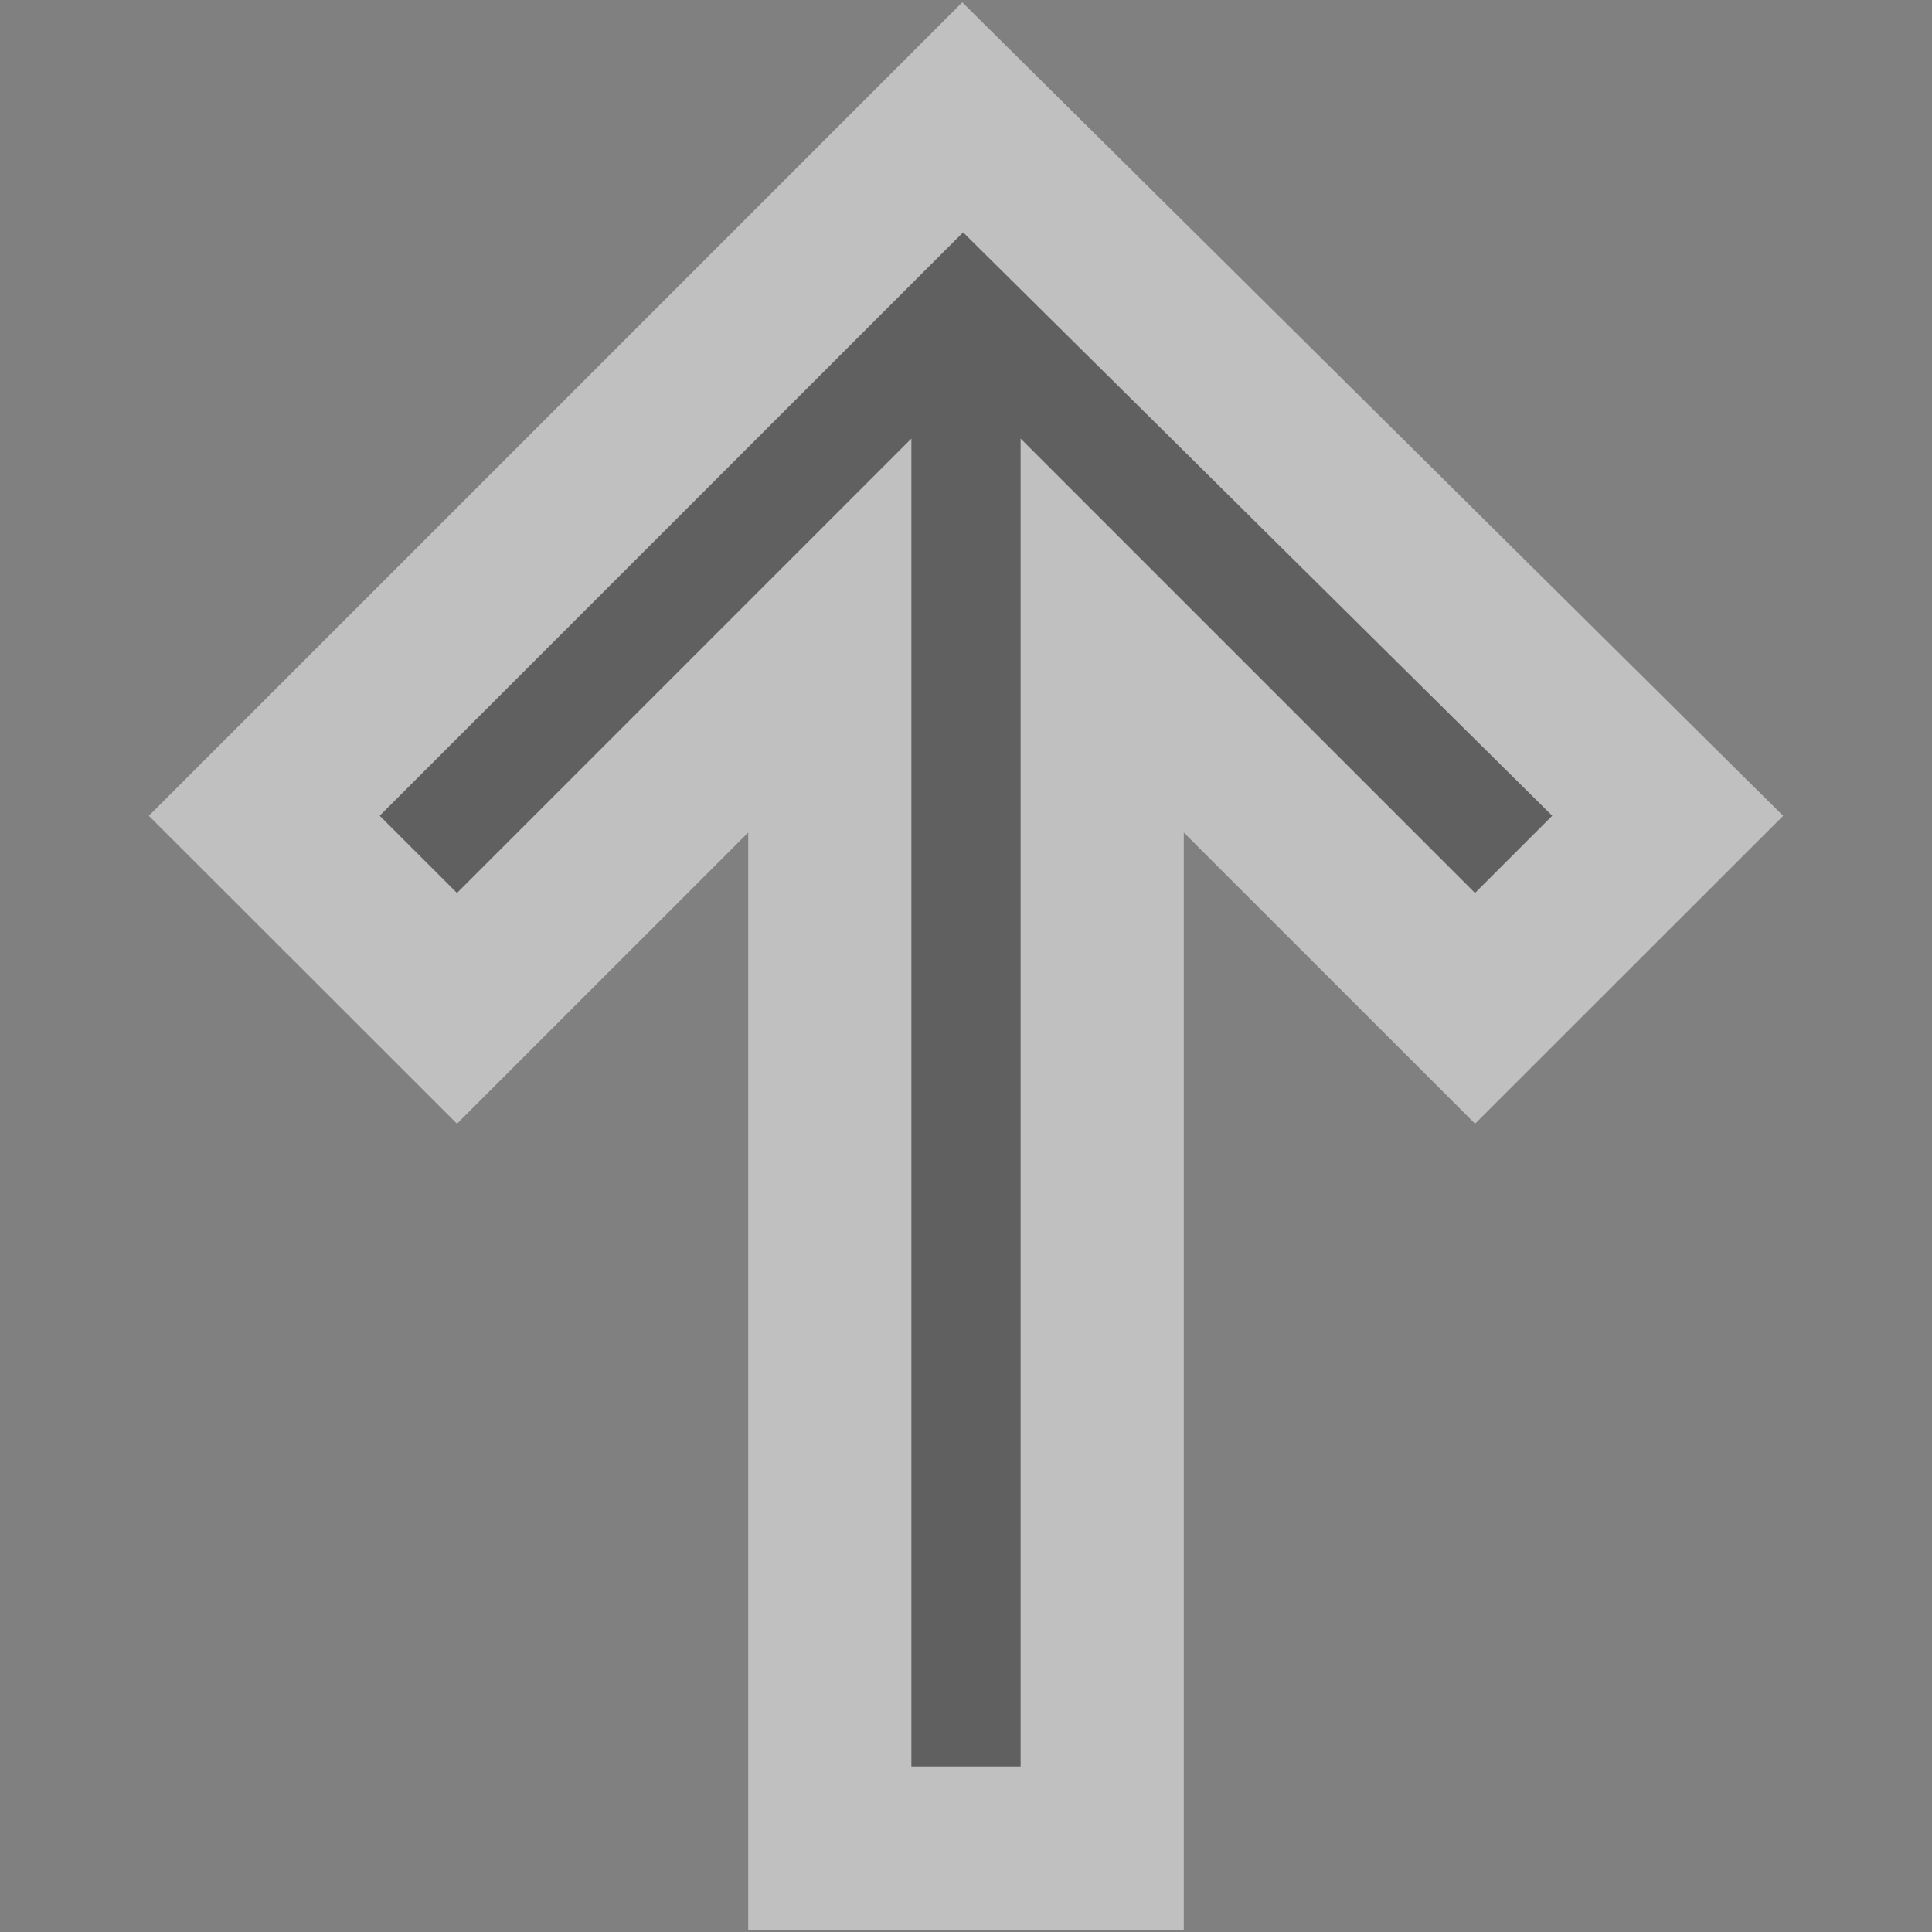 <?xml version="1.0" encoding="utf-8"?>
<!-- Generator: Adobe Illustrator 17.0.0, SVG Export Plug-In . SVG Version: 6.00 Build 0)  -->
<!DOCTYPE svg PUBLIC "-//W3C//DTD SVG 1.1//EN" "http://www.w3.org/Graphics/SVG/1.1/DTD/svg11.dtd">
<svg version="1.1" id="Layer_1" xmlns="http://www.w3.org/2000/svg" xmlns:xlink="http://www.w3.org/1999/xlink" x="0px" y="0px"
	 width="30px" height="30px" viewBox="0 0 30 30" enable-background="new 0 0 30 30" xml:space="preserve">
<rect x="0" y="0" width="30" height="30" fill="#808080" stroke="none"/>
<polygon opacity="0.5" fill="#FFFFFF" points="11.618,29.964 11.618,12.928 7.096,17.449 2.311,12.668 14.942,0.036 27.689,12.668 
	22.905,17.449 18.382,12.928 18.382,29.964 "/>
<polygon opacity="0.5" points="24.103,12.667 14.955,3.608 5.896,12.667 7.096,13.866 14.152,6.81 14.152,27.429 15.848,27.429 
	15.848,6.81 22.904,13.866 "/>
</svg>

